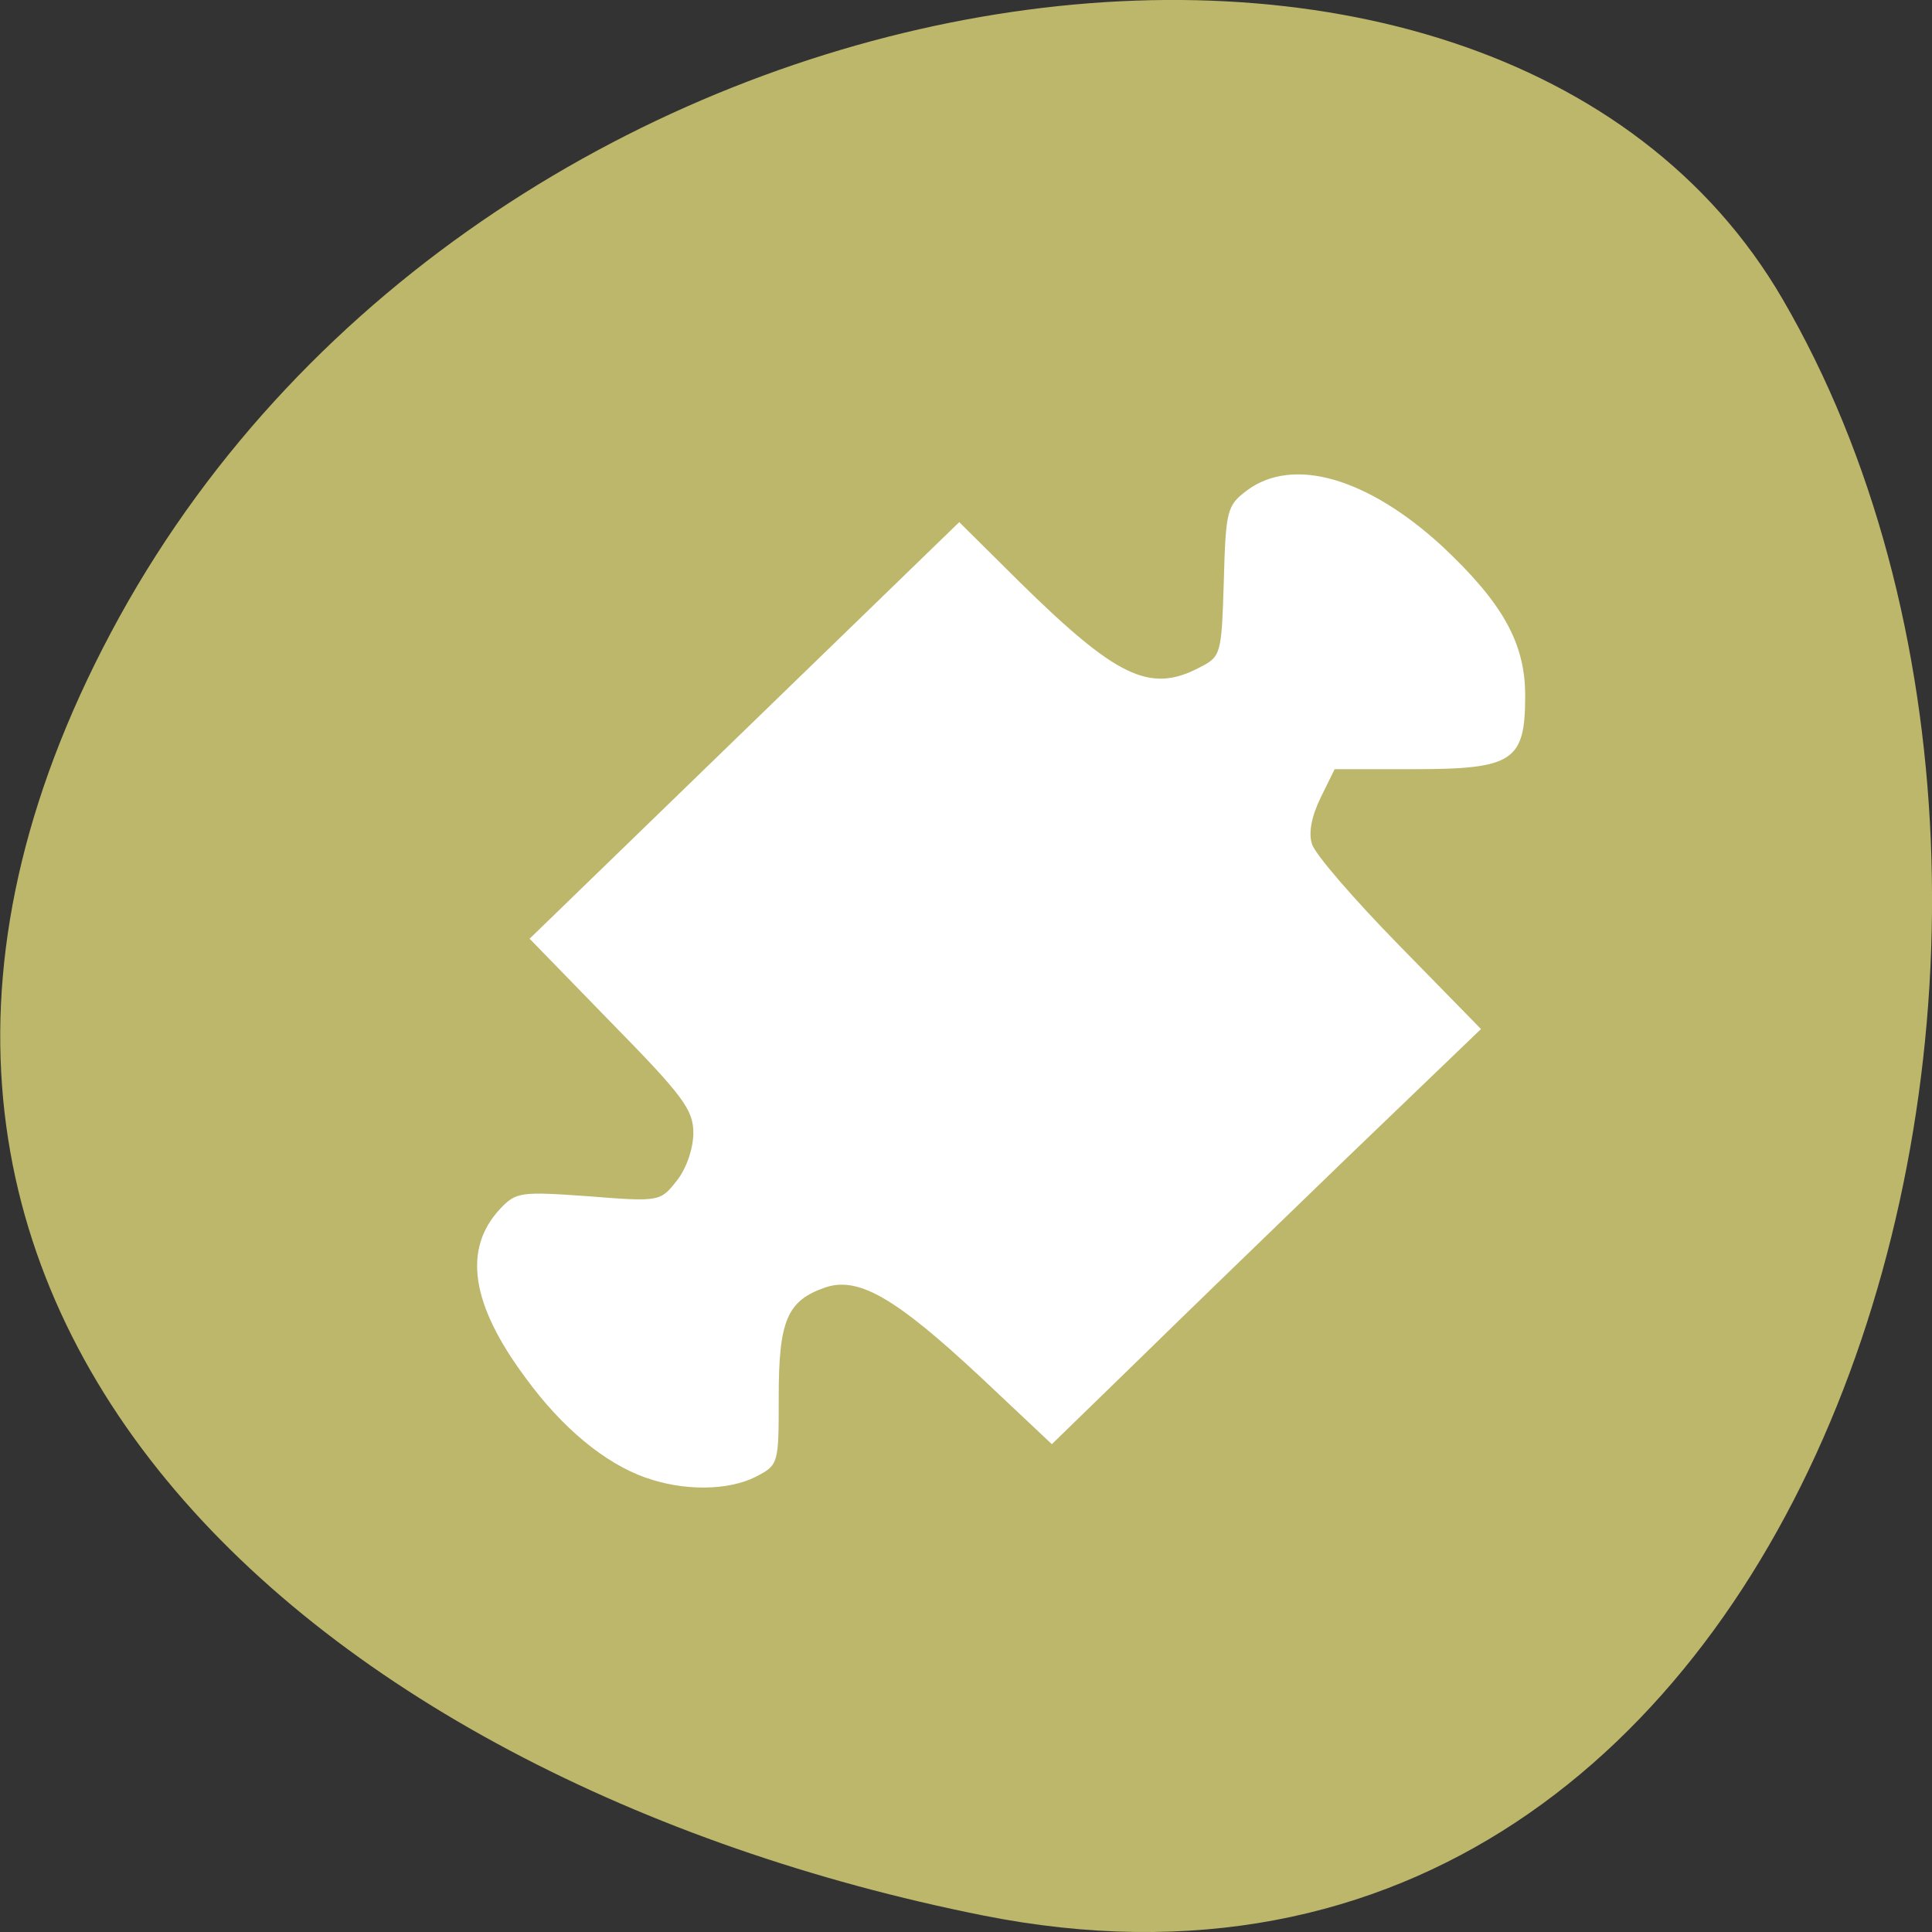 <svg xmlns="http://www.w3.org/2000/svg" viewBox="0 0 16 16"><rect x="0" y="0" width="16" height="16" fill="#333333" stroke="none"/><path d="m 8.141 15.863 c 6.996 1.395 9.652 -8.184 6.621 -13.387 c -2.414 -4.148 -10.688 -2.961 -13.773 2.633 c -3.082 5.598 1.539 9.633 7.152 10.754" fill="#bcb76a"/><path d="m 5.348 12.238 c -0.34 -0.121 -0.691 -0.41 -0.996 -0.828 c -0.453 -0.609 -0.52 -1.066 -0.211 -1.398 c 0.133 -0.141 0.168 -0.145 0.734 -0.105 c 0.59 0.047 0.594 0.043 0.73 -0.129 c 0.078 -0.098 0.137 -0.266 0.137 -0.395 c 0 -0.191 -0.082 -0.305 -0.68 -0.914 l -0.676 -0.695 l 1.777 -1.723 l 1.781 -1.727 l 0.492 0.488 c 0.809 0.797 1.086 0.93 1.492 0.719 c 0.184 -0.094 0.188 -0.102 0.207 -0.715 c 0.016 -0.594 0.027 -0.629 0.191 -0.754 c 0.383 -0.285 1 -0.105 1.617 0.461 c 0.5 0.469 0.688 0.801 0.688 1.238 c 0 0.543 -0.098 0.609 -0.926 0.609 h -0.652 l -0.117 0.238 c -0.074 0.152 -0.102 0.293 -0.07 0.383 c 0.023 0.082 0.348 0.457 0.723 0.84 l 0.676 0.691 l -1.09 1.047 c -0.598 0.578 -1.395 1.348 -1.773 1.719 l -0.691 0.672 l -0.594 -0.559 c -0.707 -0.66 -1.012 -0.832 -1.285 -0.738 c -0.313 0.109 -0.383 0.273 -0.383 0.902 c 0 0.559 0 0.566 -0.188 0.664 c -0.23 0.117 -0.598 0.121 -0.914 0.008" fill="#fff"/></svg>